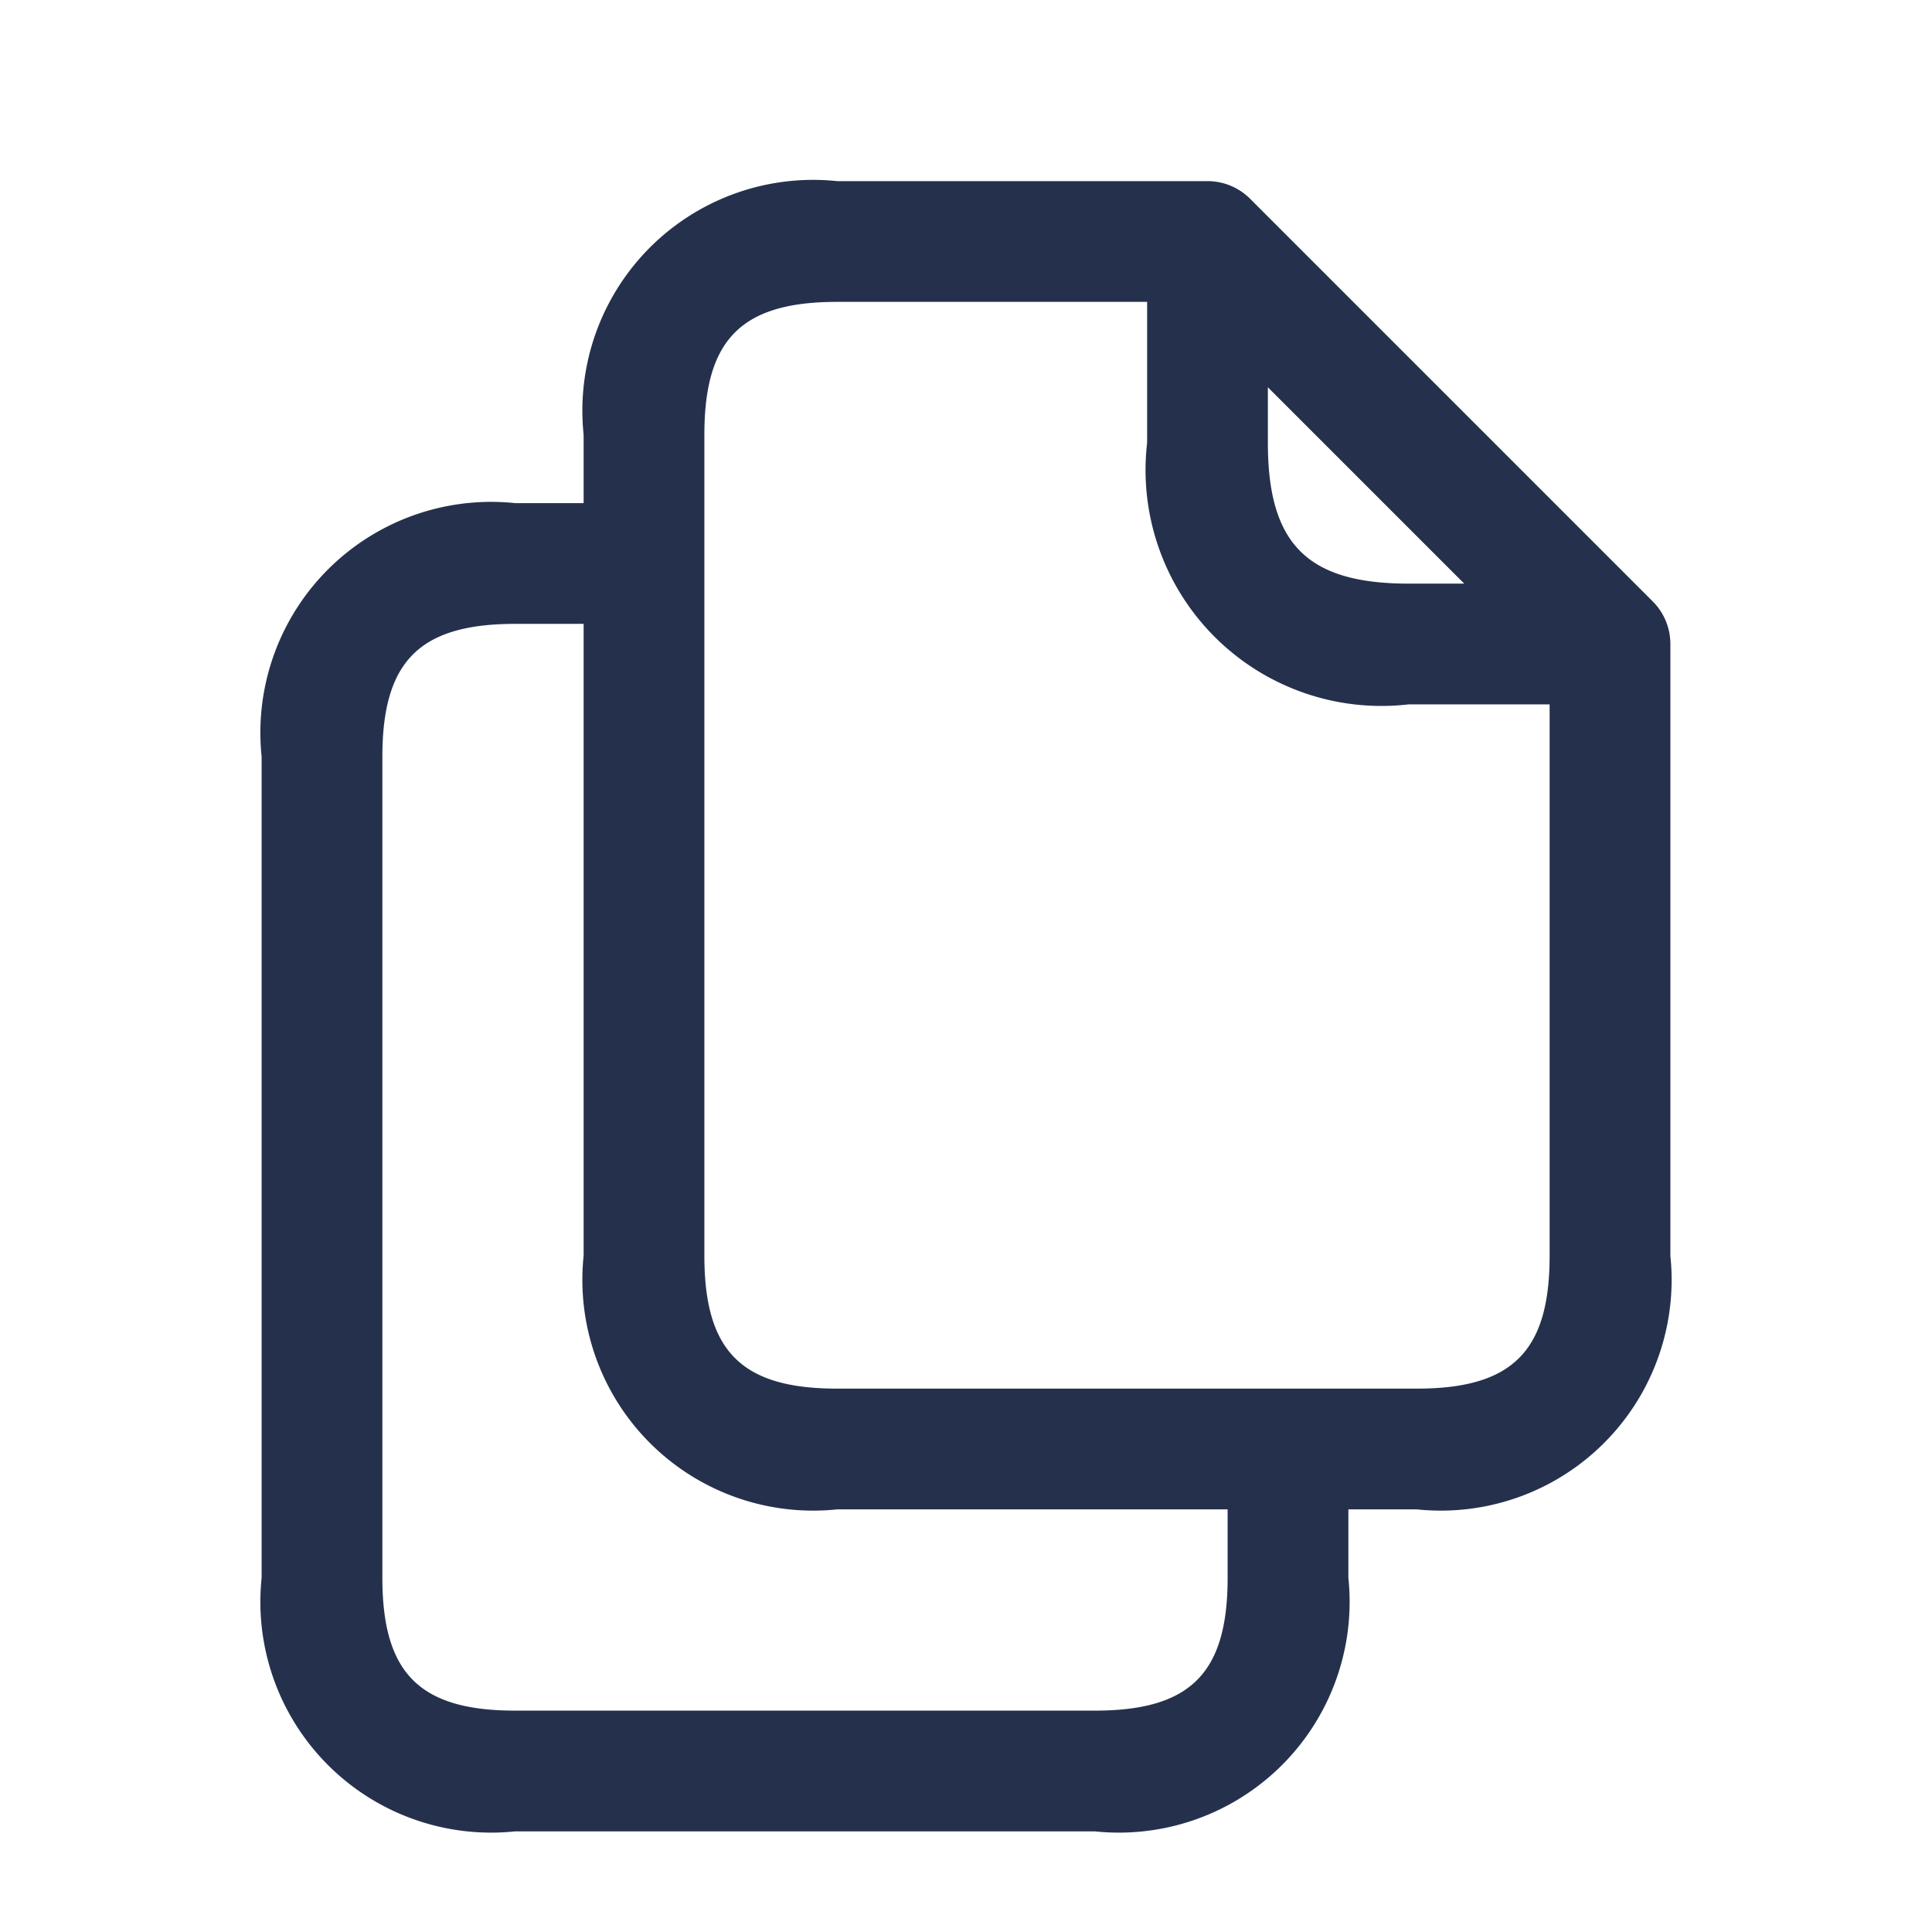 <svg id="Layer" xmlns="http://www.w3.org/2000/svg" viewBox="0 0 24 24"><defs><style>.cls-1{fill:#25314c;}</style></defs><path id="file-copy" class="cls-1" d="M20.53,7.47l-5-5A.747.747,0,0,0,15,2.25H10.4A2.867,2.867,0,0,0,7.25,5.4v.85H6.4A2.867,2.867,0,0,0,3.25,9.4V19.6A2.867,2.867,0,0,0,6.4,22.75h7.2a2.867,2.867,0,0,0,3.15-3.15v-.85h.85a2.867,2.867,0,0,0,3.15-3.15V8A.747.747,0,0,0,20.53,7.47ZM15.75,4.811,18.189,7.25H17.5c-1.26,0-1.75-.491-1.75-1.75ZM15.25,19.6c0,1.187-.463,1.65-1.65,1.65H6.4c-1.187,0-1.65-.463-1.65-1.65V9.4c0-1.187.463-1.65,1.65-1.65h.85V15.6a2.867,2.867,0,0,0,3.15,3.15h4.85Zm2.35-2.35H10.4c-1.187,0-1.65-.463-1.65-1.65V5.4c0-1.187.463-1.65,1.65-1.65h3.85V5.5A2.931,2.931,0,0,0,17.5,8.75h1.75V15.6C19.25,16.787,18.787,17.25,17.6,17.25Z"/></svg>